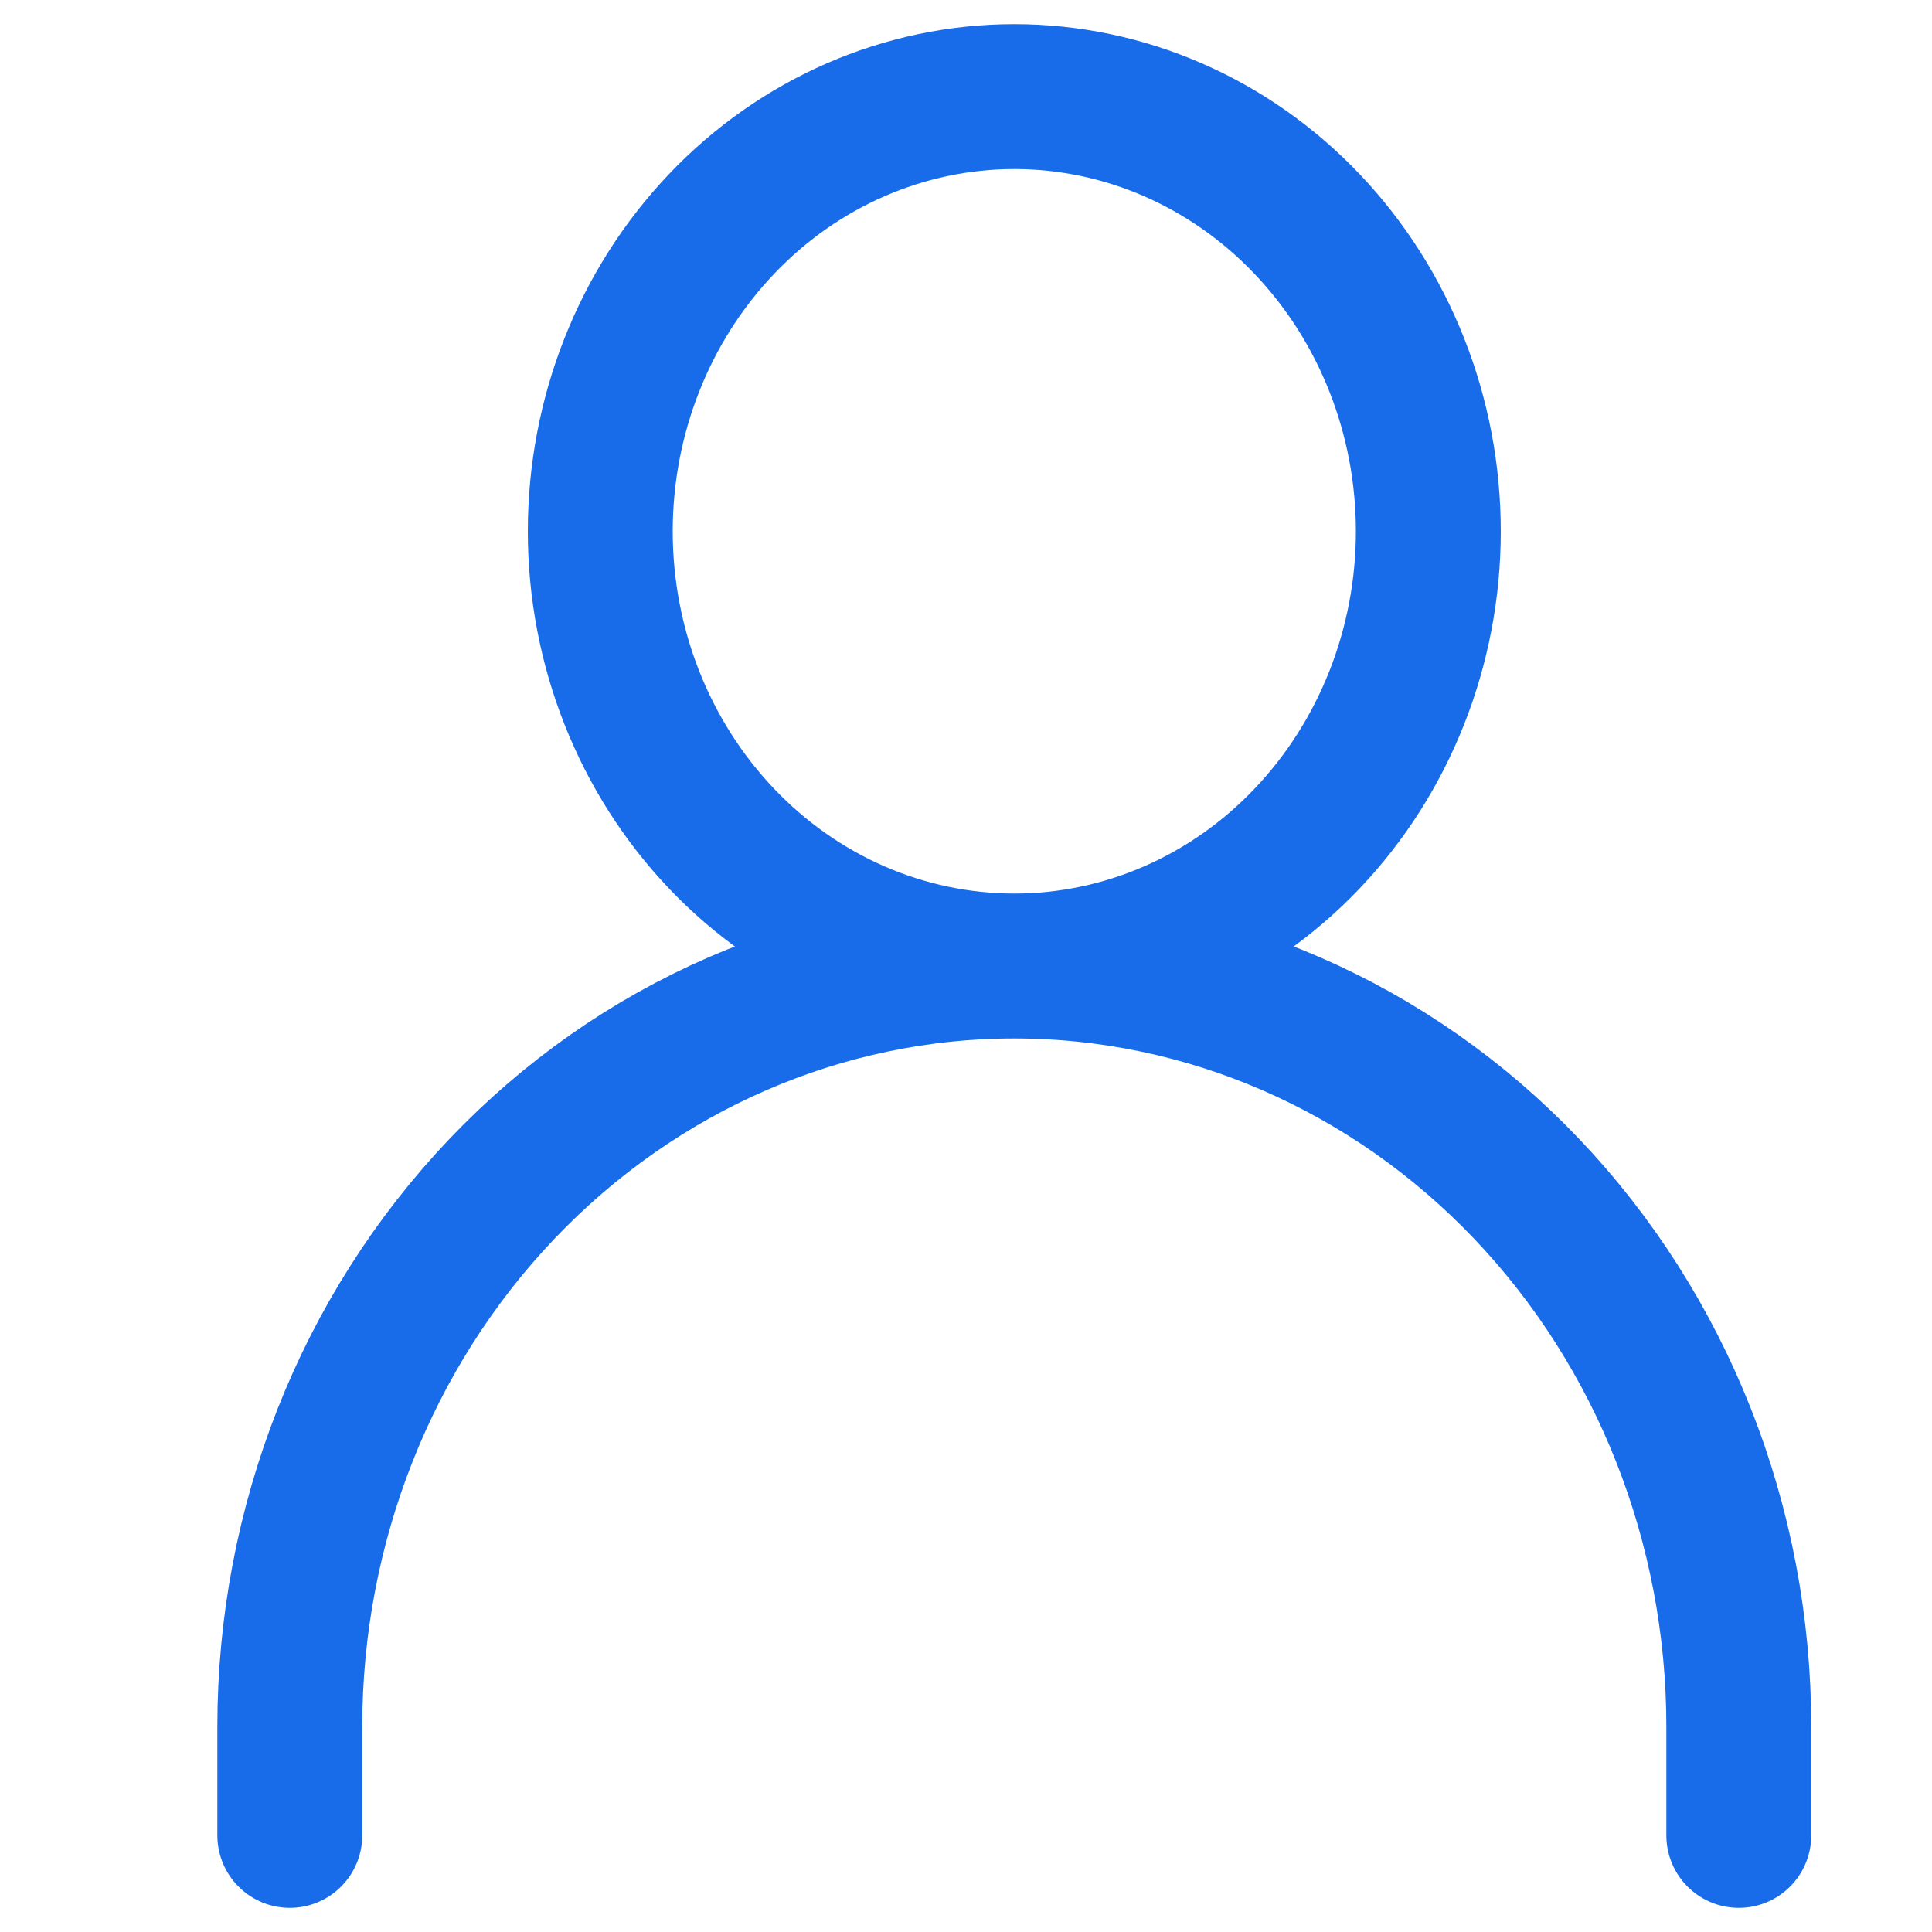<svg
        width="20"
        height="20"
        viewBox="0 0 20 20"
        fill="none"
        xmlns="http://www.w3.org/2000/svg"
>
    <path
            d="M3 19V17.875C3 15.786 3.79 13.783 5.197 12.306C6.603 10.83 8.511 10 10.5 10M10.5 10C12.489 10 14.397 10.83 15.803 12.306C17.21 13.783 18 15.786 18 17.875V19M10.5 10C11.637 10 12.727 9.526 13.53 8.682C14.334 7.838 14.786 6.693 14.786 5.5C14.786 4.307 14.334 3.162 13.53 2.318C12.727 1.474 11.637 1 10.5 1C9.363 1 8.273 1.474 7.47 2.318C6.666 3.162 6.214 4.307 6.214 5.5C6.214 6.693 6.666 7.838 7.47 8.682C8.273 9.526 9.363 10 10.5 10Z"
            stroke="#196CE9"
            stroke-width="1.5"
            stroke-linecap="round"
            stroke-linejoin="round"
    />
</svg>